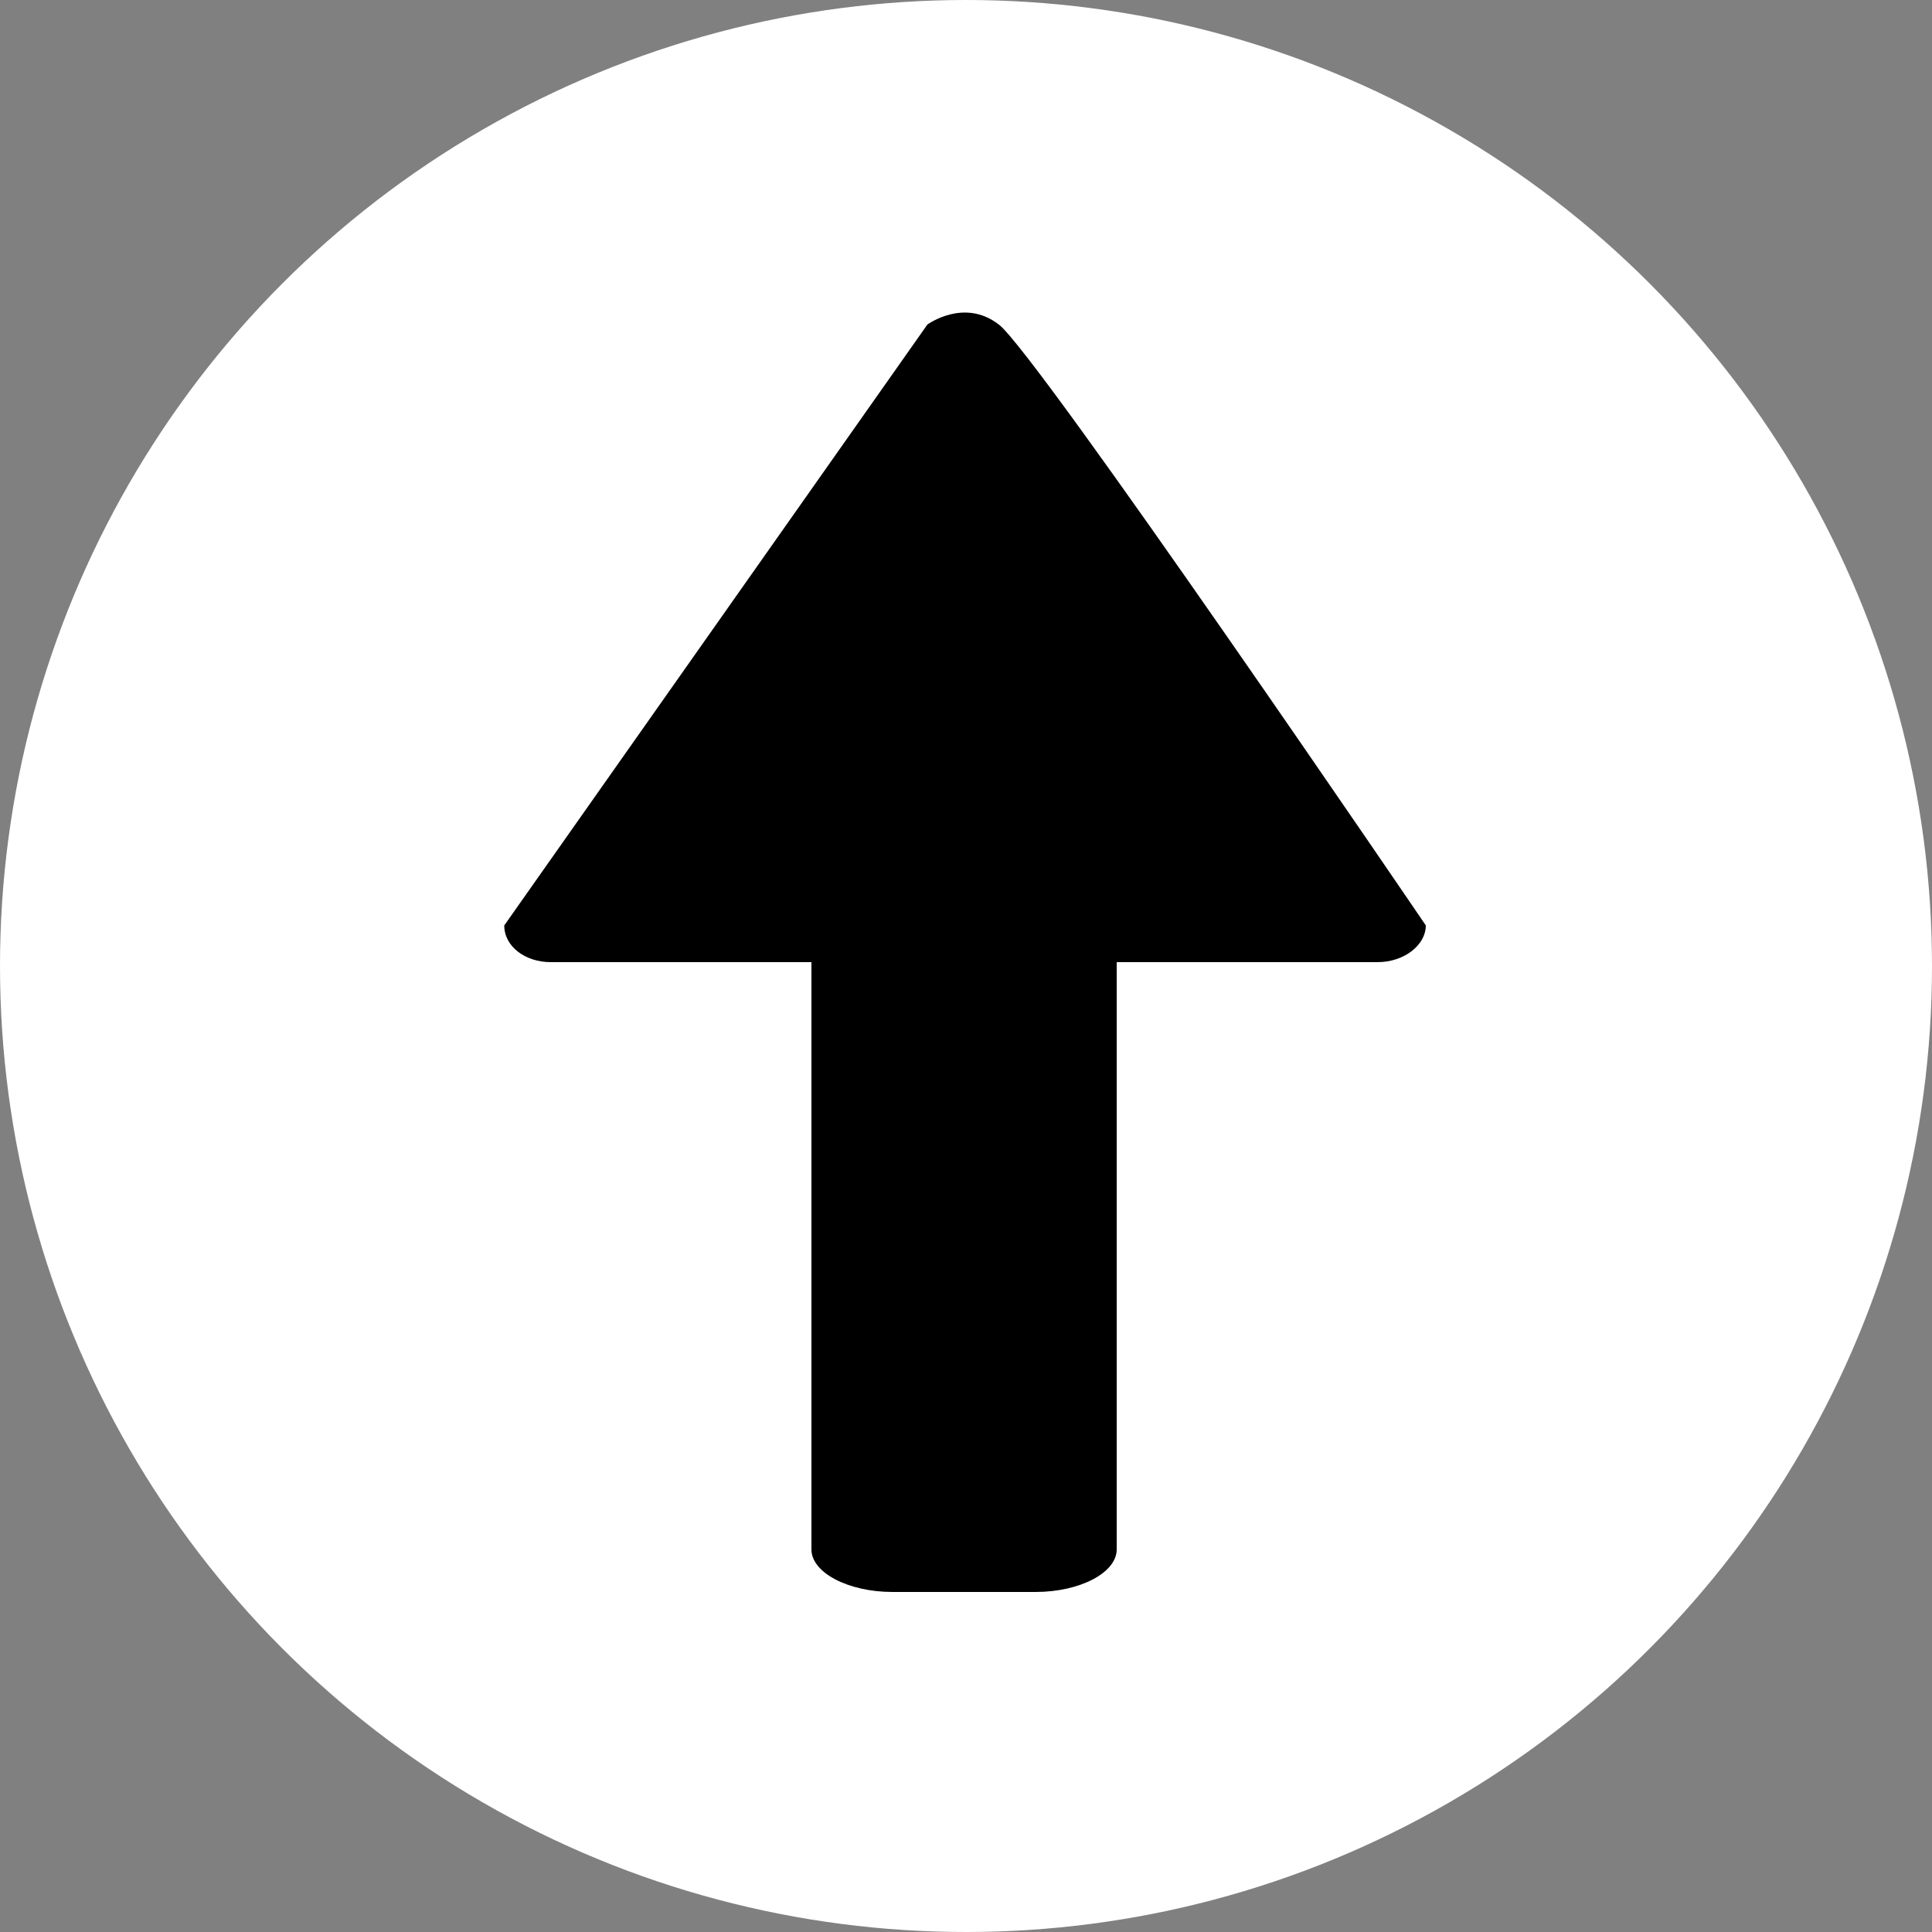 <?xml version="1.0" encoding="utf-8"?>
<!-- Generator: Adobe Illustrator 18.0.0, SVG Export Plug-In . SVG Version: 6.00 Build 0)  -->
<!DOCTYPE svg PUBLIC "-//W3C//DTD SVG 1.1//EN" "http://www.w3.org/Graphics/SVG/1.1/DTD/svg11.dtd">
<svg version="1.1" id="Calque_1" xmlns="http://www.w3.org/2000/svg" xmlns:xlink="http://www.w3.org/1999/xlink" x="0px" y="0px"
	 viewBox="0 0 100 100" enable-background="new 0 0 100 100" xml:space="preserve">
<rect x="0" y="0" width="100" height="100" fill="#808080" stroke="none"/>
<circle fill="#FFFFFF" cx="50" cy="50" r="50"/>
<path d="M28.5,49.8H42v30.4c0,1.2,1.9,2.2,4.2,2.2h7.4c2.3,0,4.2-1,4.2-2.2V49.8h13.5c1.4,0,2.5-0.9,2.5-1.9
	c0,0-20.2-29.7-22.1-31.1c-1.8-1.4-3.7,0-3.7,0L26.1,47.9C26.1,49,27.2,49.8,28.5,49.8z"/>
</svg>
